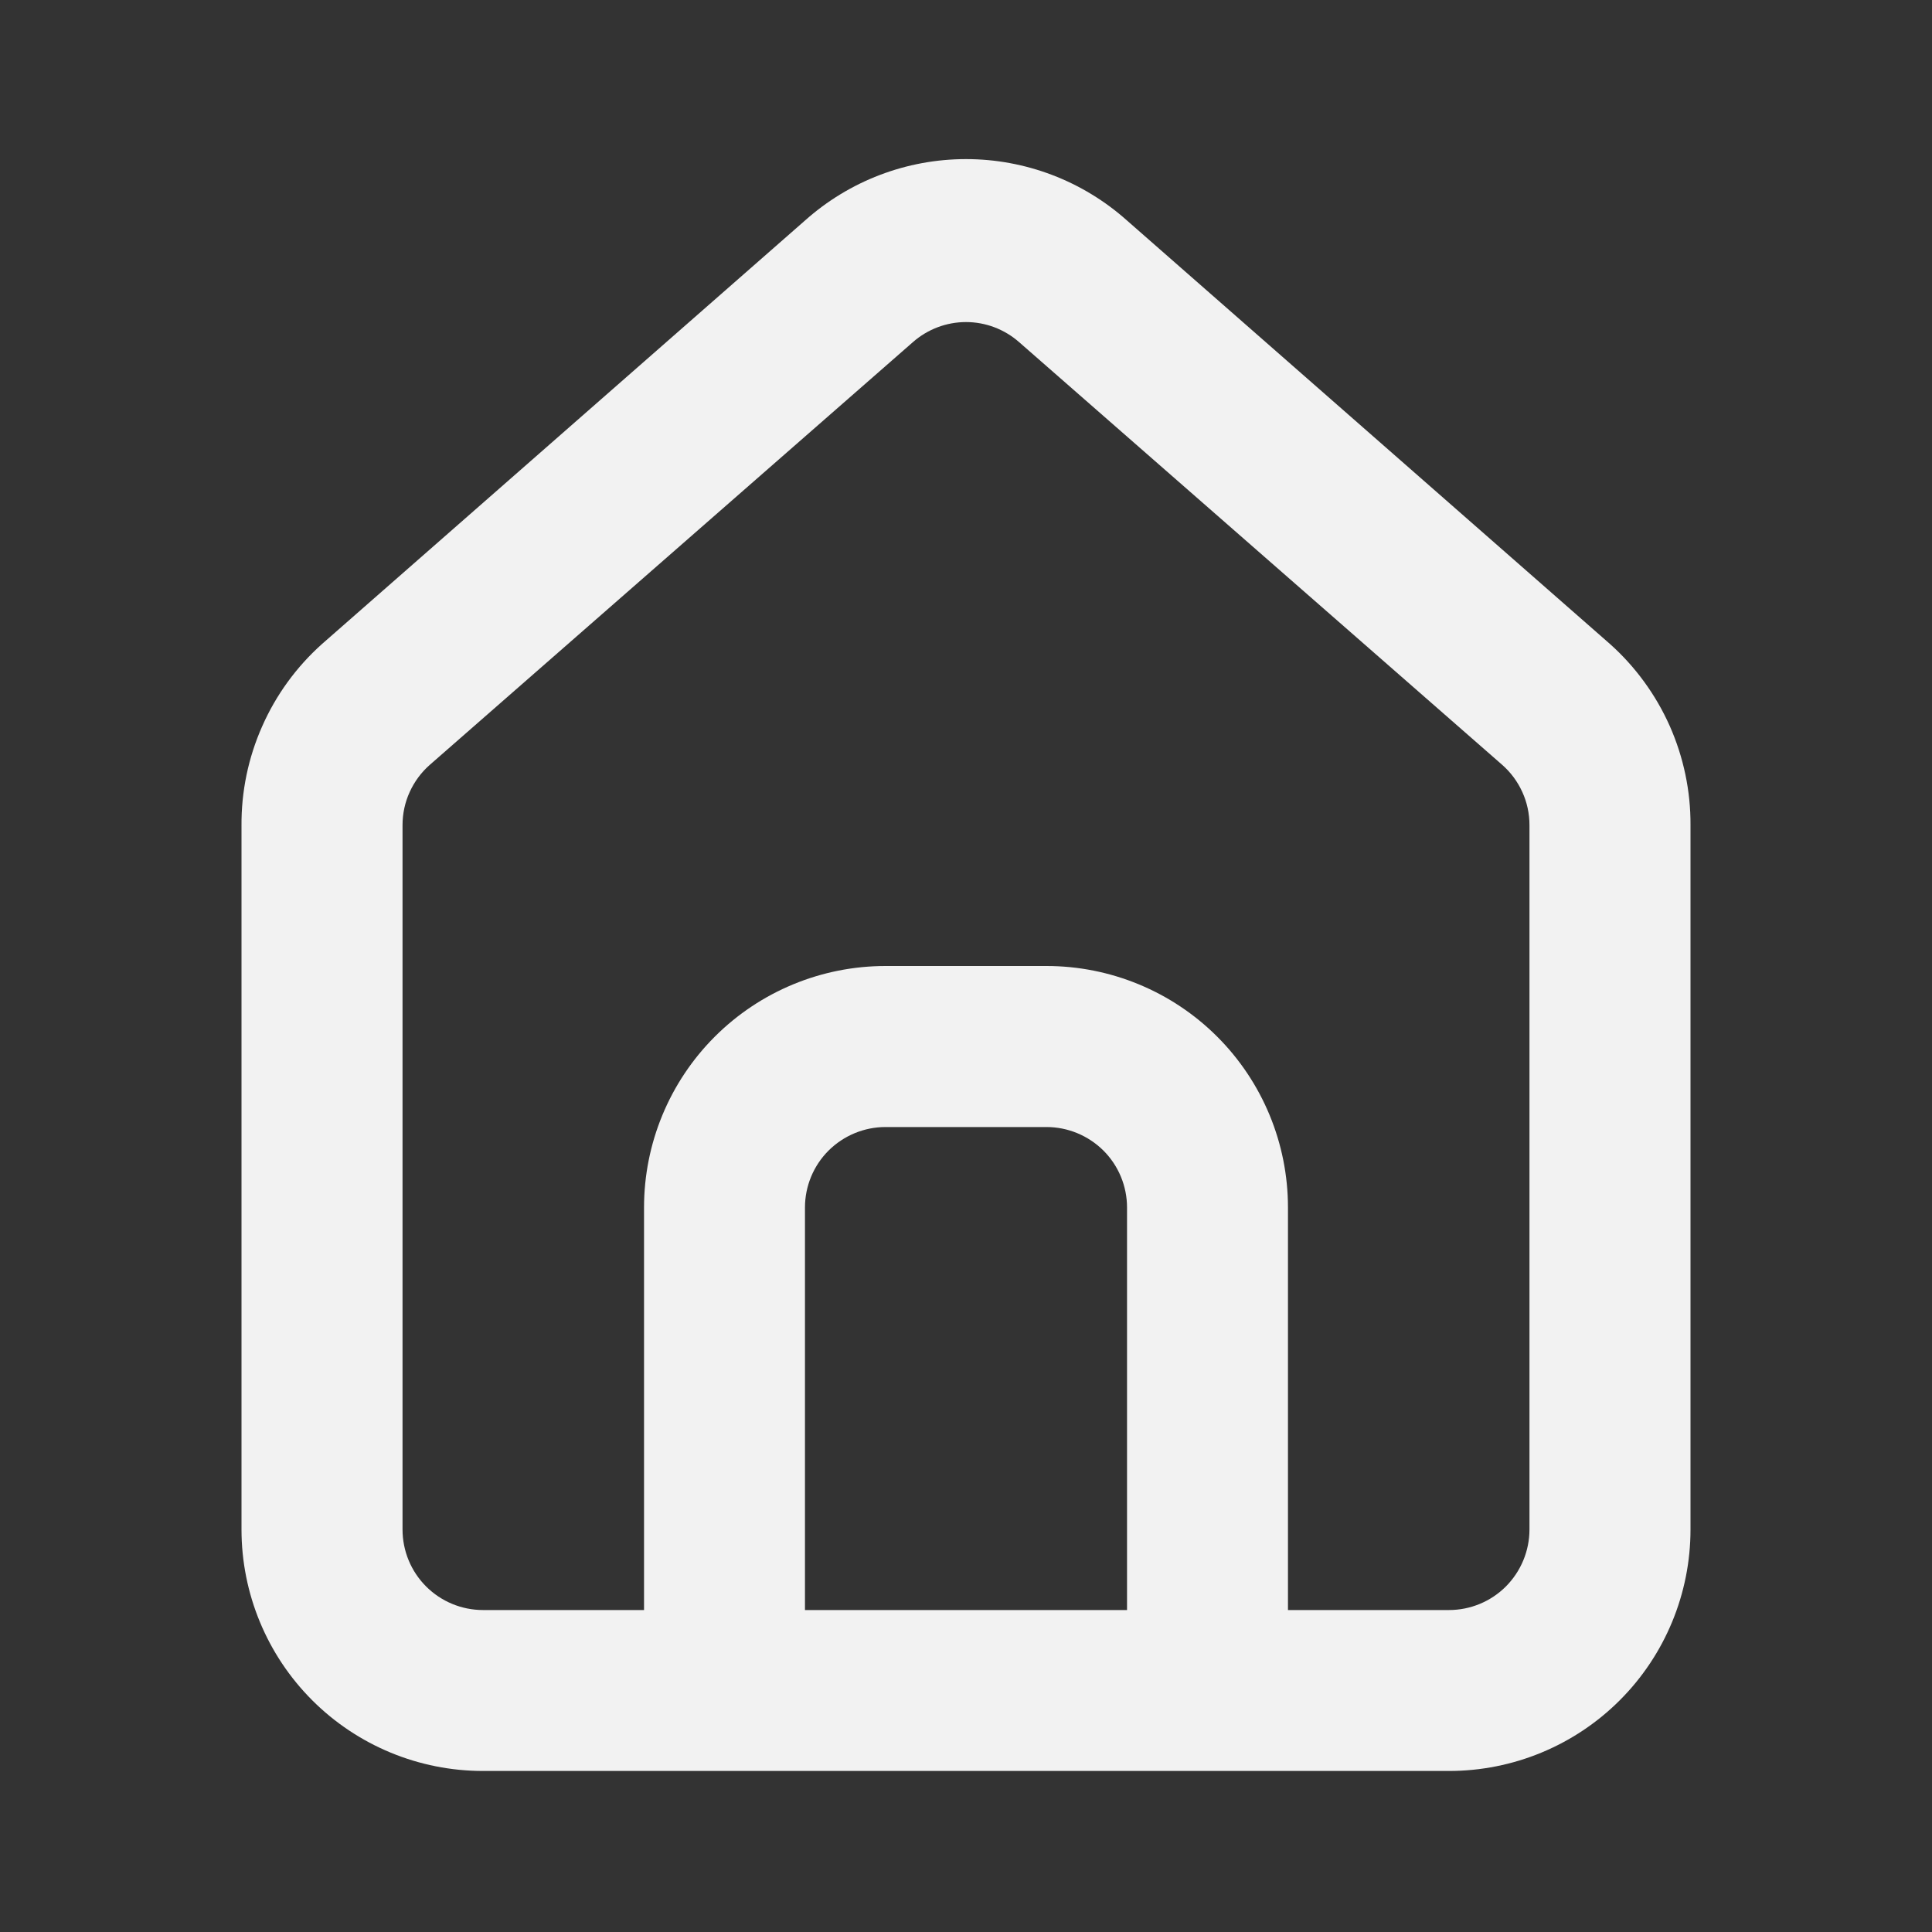 <svg width="20" height="20" viewBox="0 0 20 20" fill="none" xmlns="http://www.w3.org/2000/svg">
<rect x="0" y="0" width="20" height="20" fill="#333333" stroke="none"/>
<path d="M16.667 6.667L11.667 2.283C11.208 1.873 10.615 1.647 10 1.647C9.385 1.647 8.792 1.873 8.333 2.283L3.333 6.667C3.069 6.903 2.857 7.194 2.714 7.519C2.57 7.843 2.497 8.195 2.5 8.55V15.833C2.5 16.496 2.763 17.132 3.232 17.601C3.701 18.07 4.337 18.333 5 18.333H15C15.663 18.333 16.299 18.07 16.768 17.601C17.237 17.132 17.5 16.496 17.5 15.833V8.542C17.502 8.188 17.428 7.838 17.285 7.515C17.141 7.192 16.93 6.902 16.667 6.667ZM11.667 16.667H8.333V12.5C8.333 12.279 8.421 12.067 8.577 11.911C8.734 11.755 8.946 11.667 9.167 11.667H10.833C11.054 11.667 11.266 11.755 11.423 11.911C11.579 12.067 11.667 12.279 11.667 12.5V16.667ZM15.833 15.833C15.833 16.054 15.745 16.266 15.589 16.423C15.433 16.579 15.221 16.667 15 16.667H13.333V12.5C13.333 11.837 13.07 11.201 12.601 10.732C12.132 10.263 11.496 10 10.833 10H9.167C8.504 10 7.868 10.263 7.399 10.732C6.93 11.201 6.667 11.837 6.667 12.5V16.667H5C4.779 16.667 4.567 16.579 4.411 16.423C4.254 16.266 4.167 16.054 4.167 15.833V8.542C4.167 8.423 4.192 8.306 4.241 8.199C4.29 8.091 4.361 7.995 4.45 7.917L9.45 3.542C9.602 3.408 9.798 3.334 10 3.334C10.202 3.334 10.398 3.408 10.55 3.542L15.55 7.917C15.639 7.995 15.71 8.091 15.759 8.199C15.808 8.306 15.833 8.423 15.833 8.542V15.833Z" fill="#F2F2F2"/>
</svg>
